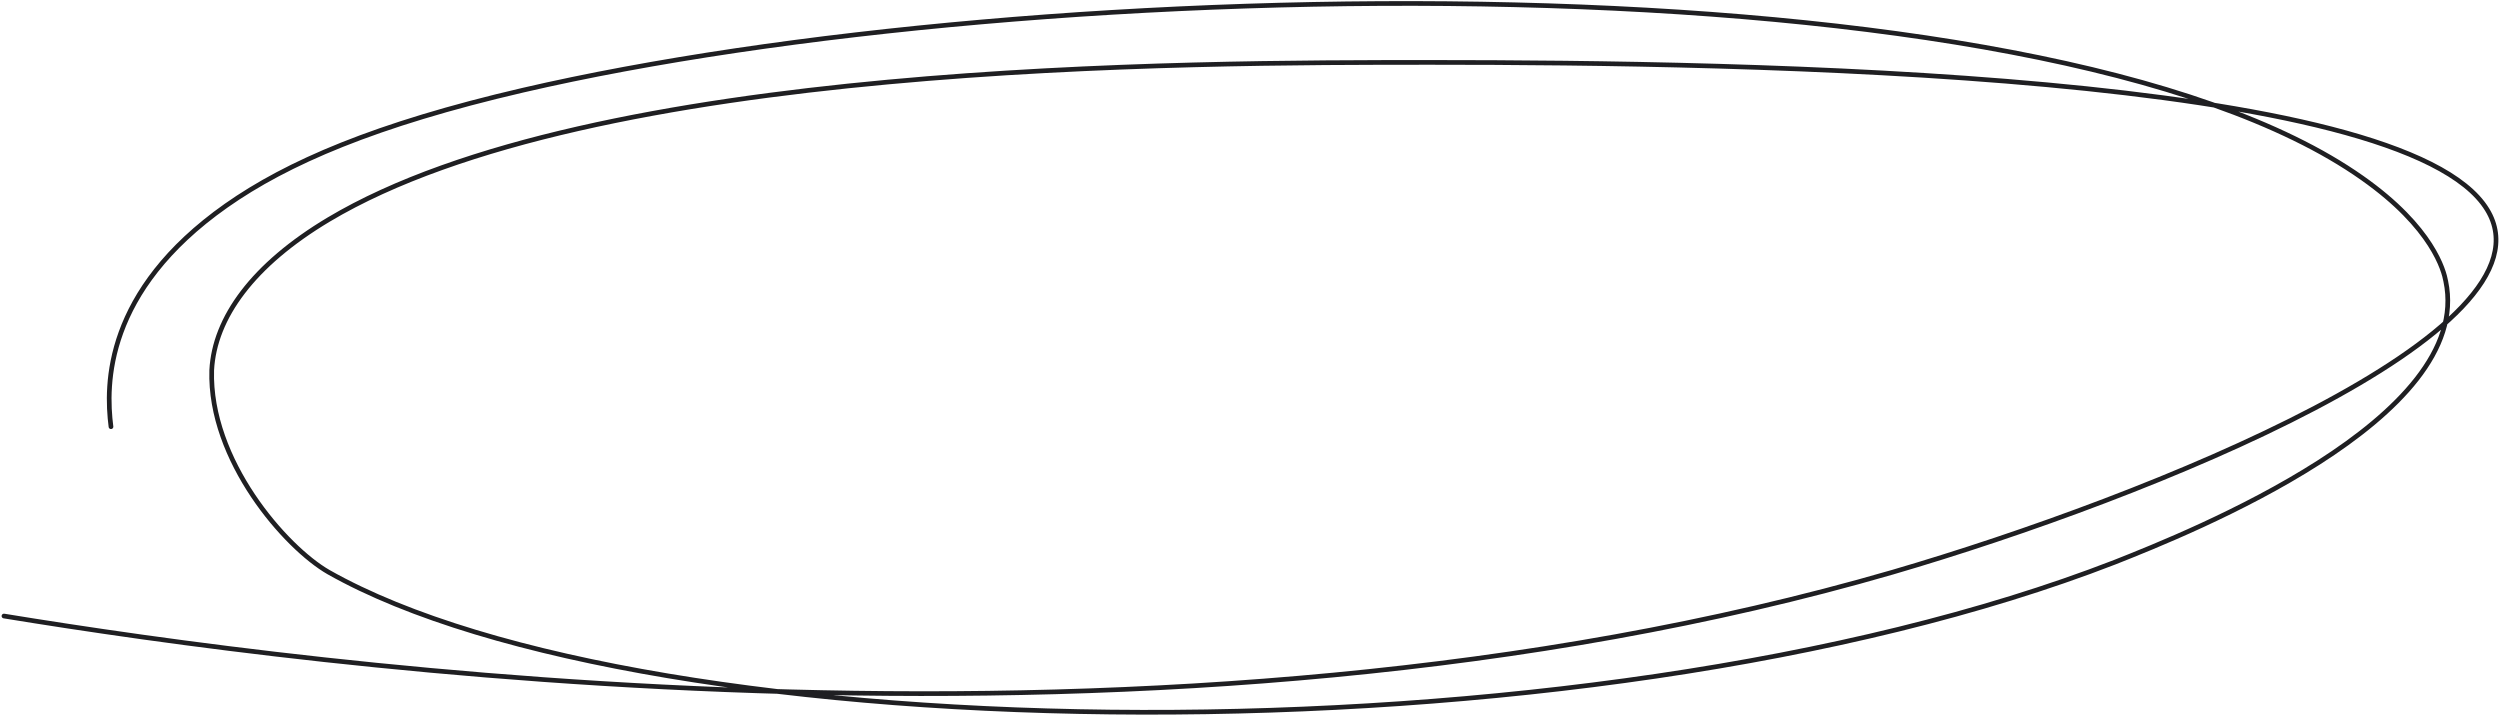 <svg width="632" height="181" viewBox="0 0 632 181" fill="none" xmlns="http://www.w3.org/2000/svg">
<path d="M28.056 107.873C26.692 97.225 26.465 73.625 57.159 52C72.619 41.133 94.901 31.474 132.188 22.802C261.785 -7.275 516.205 -12.105 597.146 44.975C615.107 57.599 617.836 68.576 618.291 71.1C625.566 105.897 553.492 134.657 534.621 142.121C400.249 194.262 163.792 190.31 83.078 144.646C72.165 138.389 52.839 116.325 53.521 93.603C54.203 80.321 63.98 66.929 83.078 55.513C149.695 15.777 300.437 15.777 361.825 15.777C441.857 15.777 607.605 18.411 628.749 52.988C647.62 83.724 543.488 125.656 478.462 144.646C294.753 197.994 77.621 168.246 1 155.732" stroke="#1F1F22" stroke-width="1.186" stroke-miterlimit="10" stroke-linecap="round"/>
</svg>
